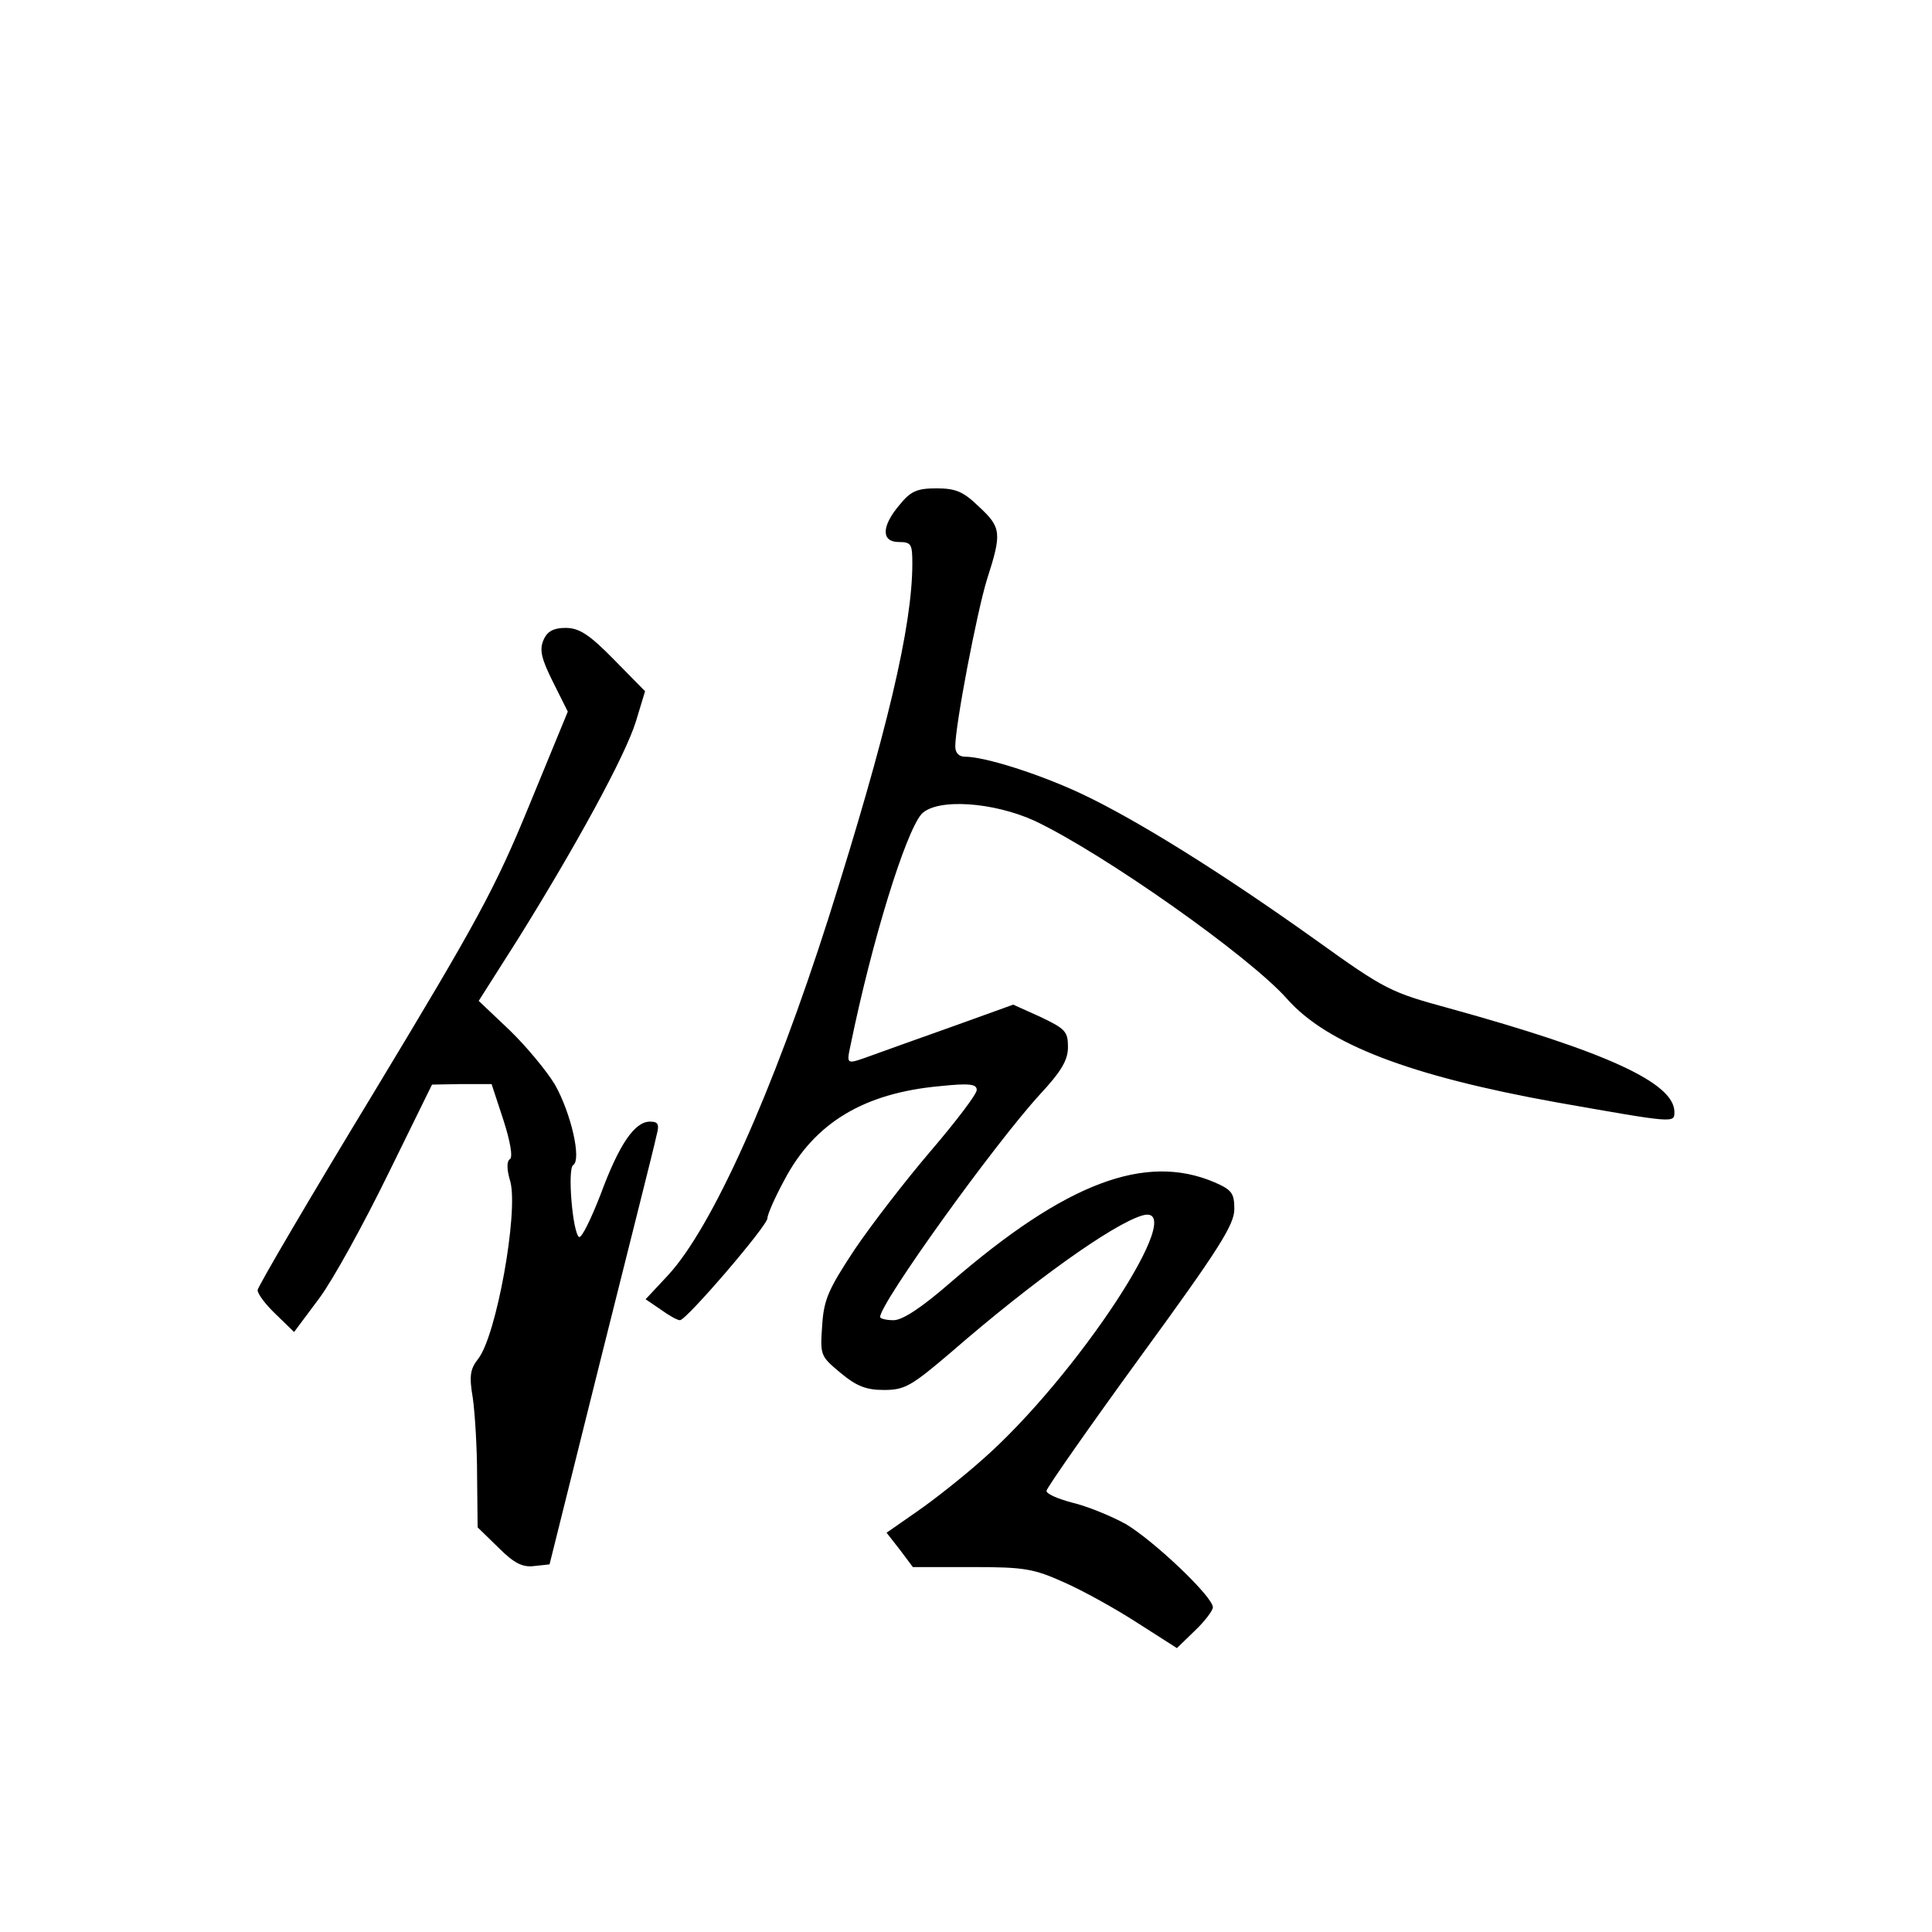 <?xml version="1.0" standalone="no"?>
<!DOCTYPE svg PUBLIC "-//W3C//DTD SVG 20010904//EN"
 "http://www.w3.org/TR/2001/REC-SVG-20010904/DTD/svg10.dtd">
<svg version="1.0" xmlns="http://www.w3.org/2000/svg"
 width="360pt" height="360pt" viewBox="0 0 360 360"
 preserveAspectRatio="xMidYMid meet">
<g transform="translate(0,360) scale(0.1,-0.1)"
fill="#000000" stroke="none">
<path d="M1676 2659 c-34 -40 -34 -69 -1 -69 23 0 25 -4 25 -40 0 -117 -47
-315 -156 -660 -104 -326 -217 -577 -299 -666 l-42 -45 28 -19 c15 -11 31 -20
36 -20 12 0 163 176 163 190 0 7 14 39 32 72 56 106 148 161 288 174 57 6 70
4 70 -7 0 -8 -39 -59 -86 -114 -47 -55 -111 -138 -142 -184 -48 -73 -57 -92
-60 -141 -4 -56 -3 -57 34 -88 30 -25 48 -32 81 -32 39 0 51 7 126 71 151 131
299 237 355 254 94 28 -123 -303 -300 -457 -35 -31 -88 -73 -120 -95 l-56 -39
25 -32 24 -32 110 0 c99 0 115 -3 173 -29 36 -16 97 -50 137 -76 l72 -46 33
32 c19 18 34 38 34 44 0 20 -110 124 -162 155 -29 16 -74 34 -100 40 -26 7
-48 16 -48 22 0 5 79 118 175 250 146 200 175 246 175 275 0 30 -5 36 -37 50
-129 55 -277 -1 -491 -186 -54 -47 -90 -71 -107 -71 -14 0 -25 3 -25 6 0 26
212 321 298 415 40 43 52 64 52 88 0 29 -5 34 -51 56 l-51 23 -111 -40 c-62
-22 -129 -46 -151 -54 -50 -18 -49 -19 -41 19 40 195 102 395 132 430 28 30
134 23 212 -13 128 -61 398 -251 469 -331 75 -85 230 -144 502 -193 221 -39
220 -39 220 -18 0 54 -126 112 -419 193 -110 30 -119 34 -250 128 -175 125
-334 224 -436 272 -79 37 -180 69 -217 69 -11 0 -18 7 -18 19 0 40 40 249 59
311 28 87 27 97 -15 136 -29 28 -43 34 -79 34 -36 0 -48 -5 -69 -31z"/>
<path d="M1013 2408 c-8 -18 -5 -34 17 -78 l28 -56 -72 -175 c-64 -156 -97
-216 -289 -534 -119 -196 -217 -363 -217 -369 0 -7 15 -27 34 -45 l34 -33 47
63 c26 35 83 139 128 231 l82 167 55 1 56 0 22 -67 c13 -40 18 -70 12 -73 -6
-4 -6 -19 1 -42 15 -58 -26 -287 -60 -330 -15 -19 -17 -32 -10 -73 4 -28 8
-93 8 -145 l1 -96 39 -38 c29 -29 45 -37 67 -34 l28 3 96 385 c53 212 100 397
103 413 6 22 4 27 -12 27 -28 0 -57 -41 -92 -136 -18 -46 -35 -81 -40 -79 -12
8 -22 127 -11 134 16 10 -4 97 -34 150 -15 25 -53 71 -84 101 l-58 55 73 115
c106 170 200 341 220 406 l17 56 -58 59 c-46 47 -65 59 -90 59 -22 0 -34 -6
-41 -22z"/>
</g>
</svg>
